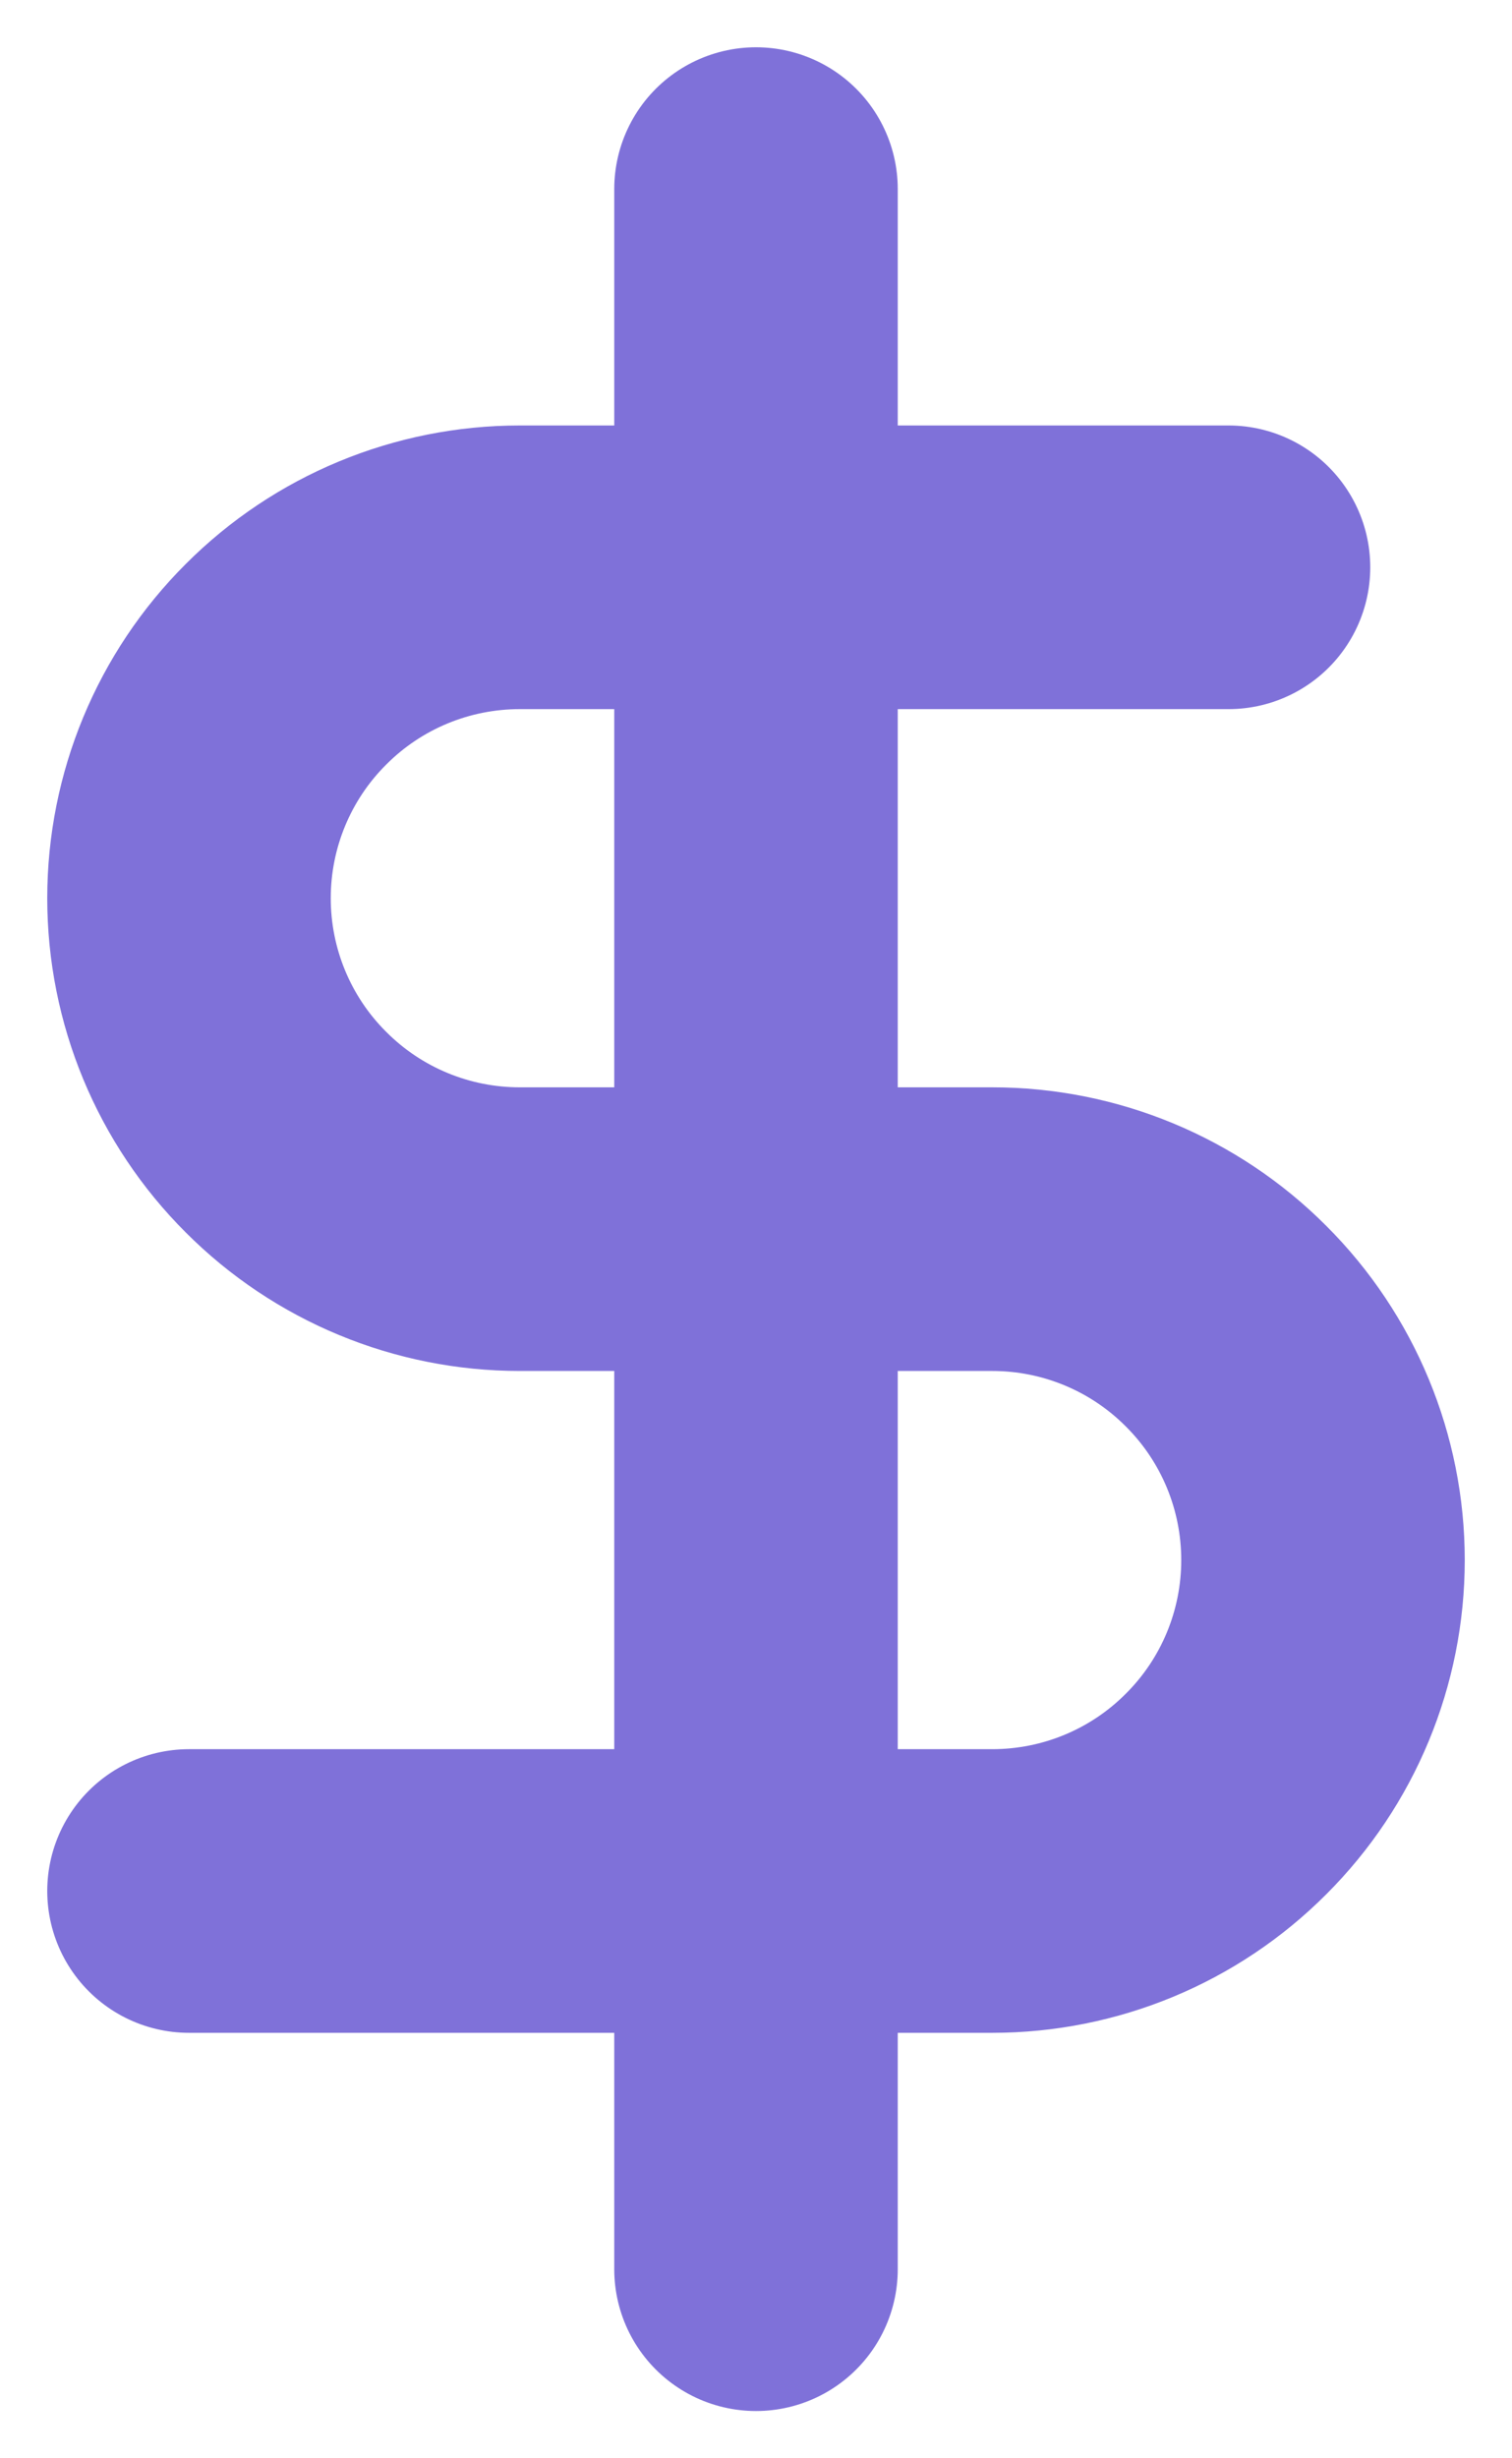 <svg width="8" height="13" viewBox="0 0 8 13" fill="none" xmlns="http://www.w3.org/2000/svg">
<path d="M4 1V12M6.5 3H2.75C2.286 3 1.841 3.184 1.513 3.513C1.184 3.841 1 4.286 1 4.75C1 5.214 1.184 5.659 1.513 5.987C1.841 6.316 2.286 6.5 2.75 6.5H5.25C5.714 6.5 6.159 6.684 6.487 7.013C6.816 7.341 7 7.786 7 8.25C7 8.714 6.816 9.159 6.487 9.487C6.159 9.816 5.714 10 5.25 10H1" stroke="#7F71D9" stroke-width="1.5" stroke-linecap="round" stroke-linejoin="round"/>
</svg>
